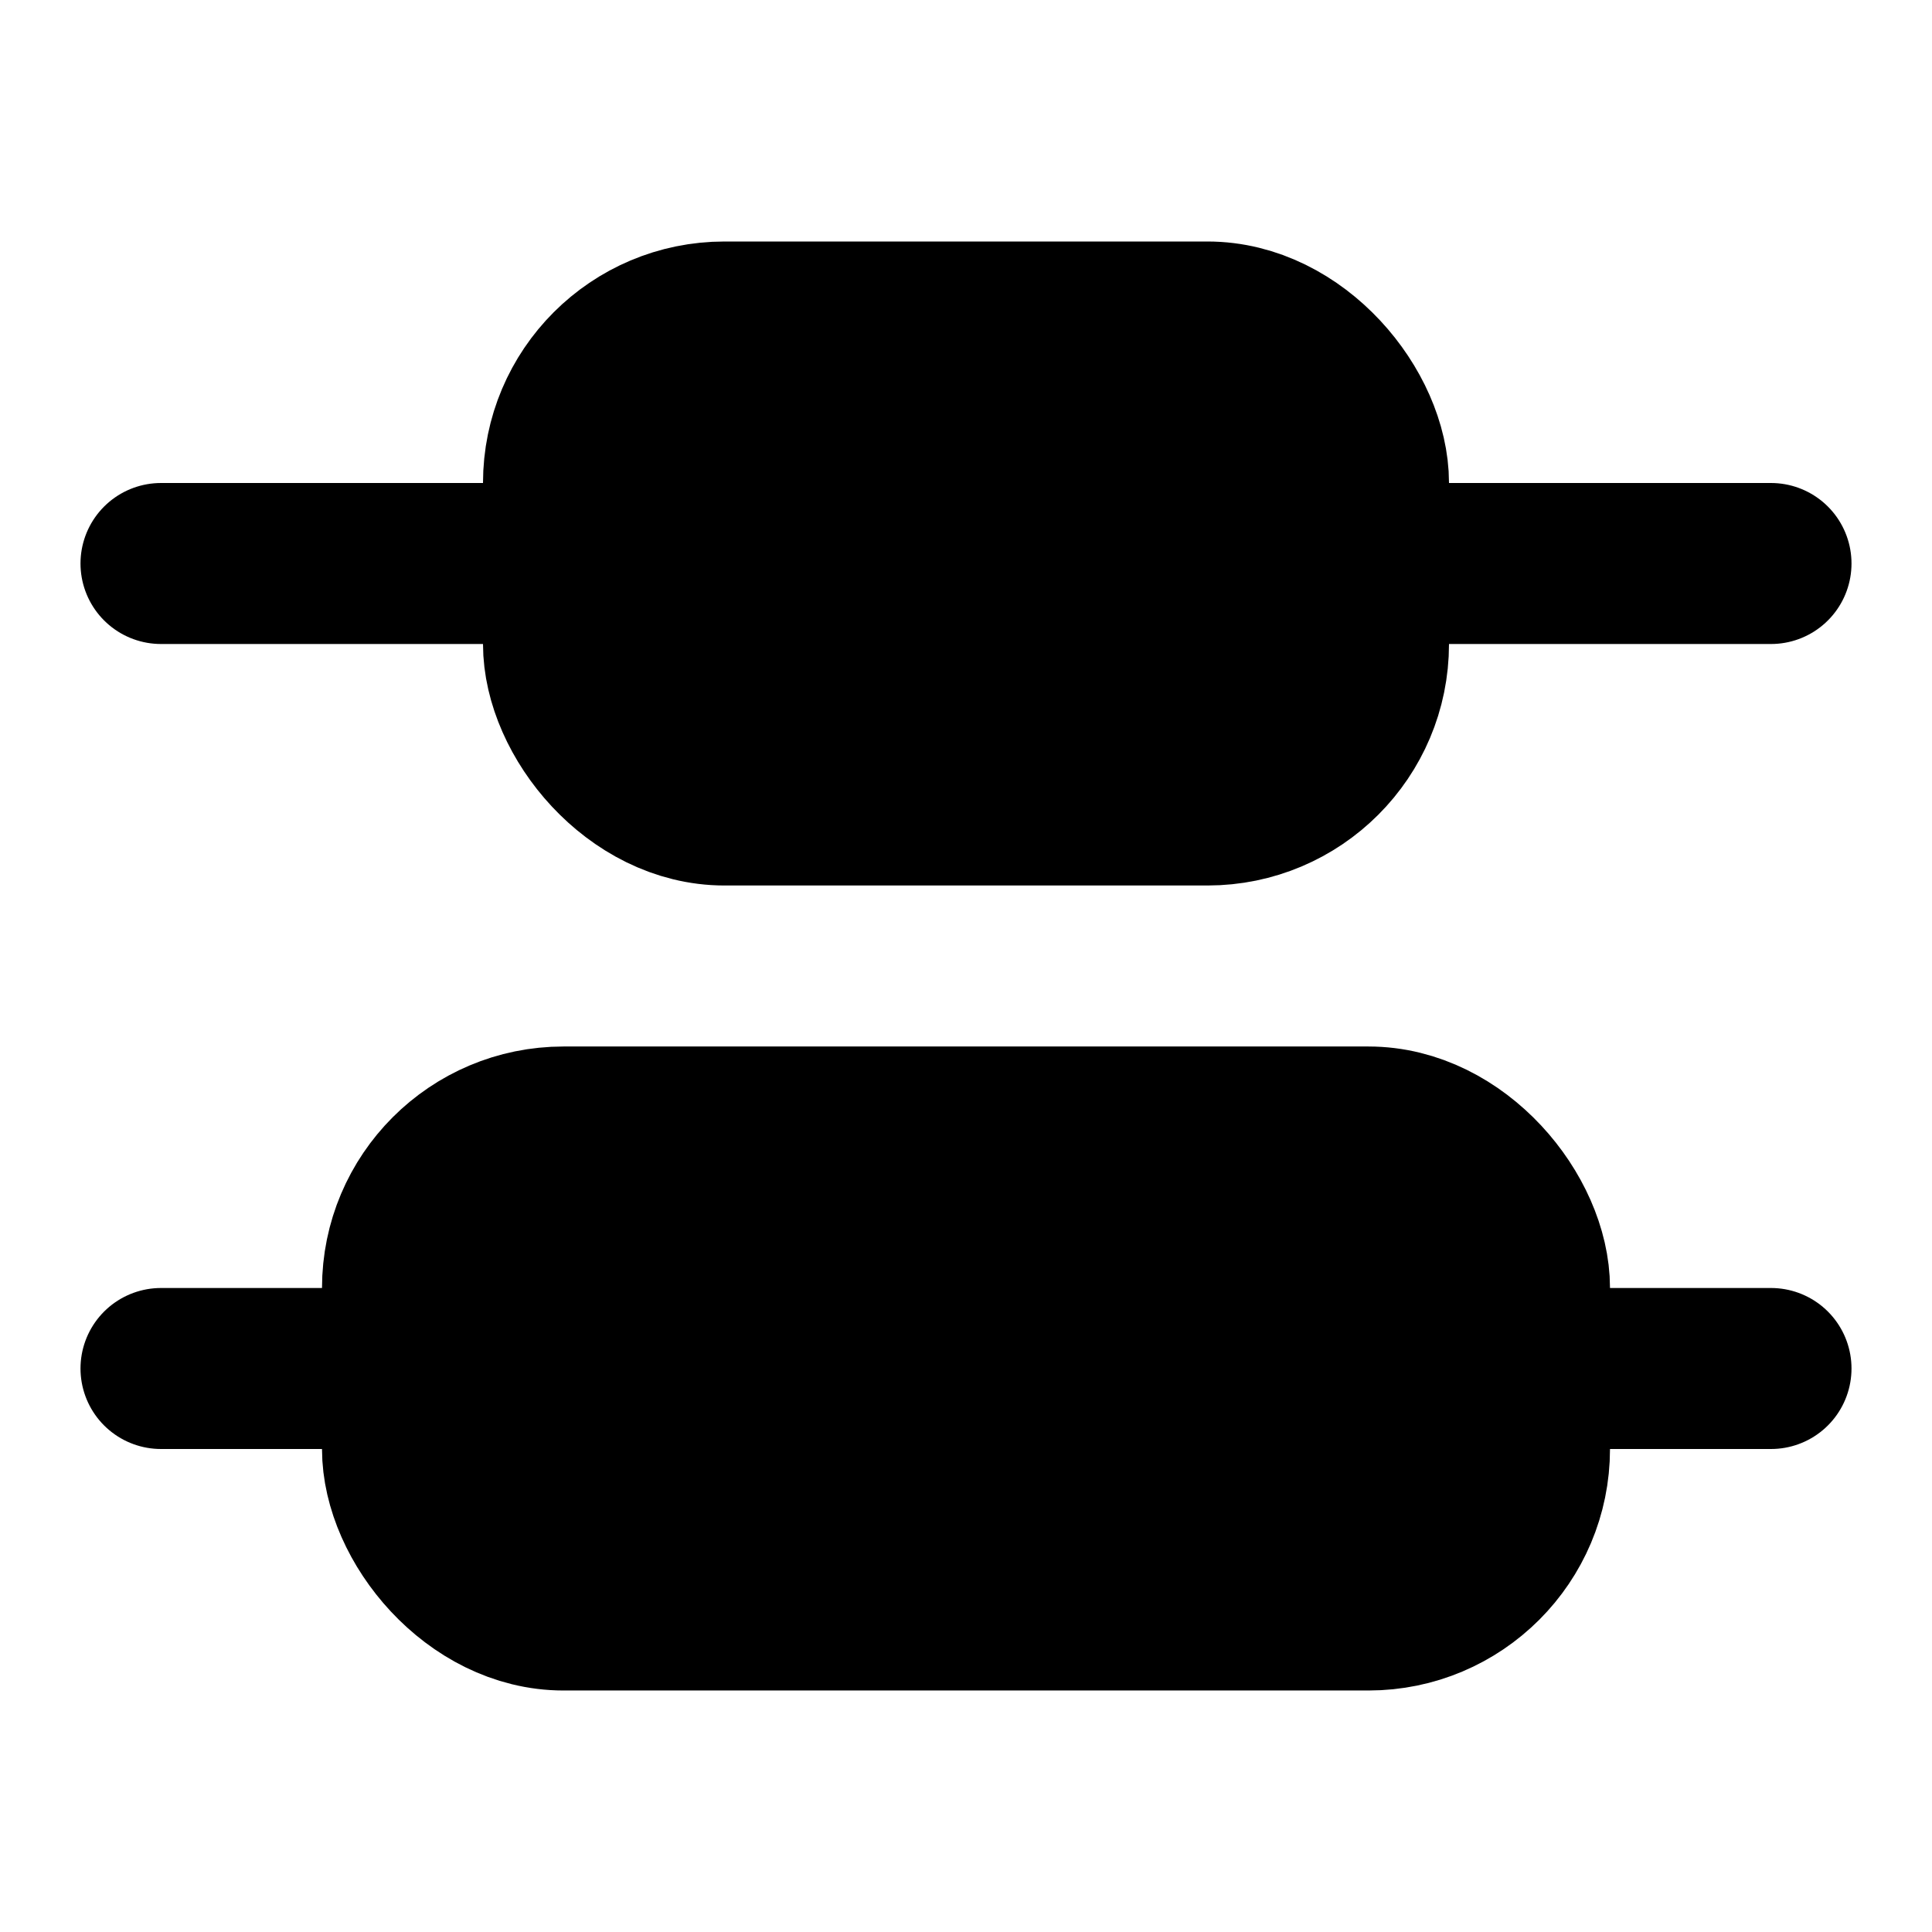 <svg xmlns="http://www.w3.org/2000/svg" width="1.5em" height="1.5em">
    <g id="tuiIconAlignVerticalDistributeCenterLarge" xmlns="http://www.w3.org/2000/svg">
        <svg x="50%" y="50%" width="1.5em" height="1.5em" overflow="visible" viewBox="0 0 24 24">
            <svg x="-12" y="-12">
                <svg
                    xmlns="http://www.w3.org/2000/svg"
                    width="24"
                    height="24"
                    viewBox="0 0 24 24"
                    stroke="currentColor"
                    stroke-width="2"
                    stroke-linecap="round"
                    stroke-linejoin="round"
                >
                    <path vector-effect="non-scaling-stroke" d="M22 17h-3" />
                    <path vector-effect="non-scaling-stroke" d="M22 7h-5" />
                    <path vector-effect="non-scaling-stroke" d="M5 17H2" />
                    <path vector-effect="non-scaling-stroke" d="M7 7H2" />
                    <rect x="5" y="14" vector-effect="non-scaling-stroke" width="14" height="6" rx="2" />
                    <rect x="7" y="4" vector-effect="non-scaling-stroke" width="10" height="6" rx="2" />
                </svg>
            </svg>
        </svg>
    </g>
</svg>
